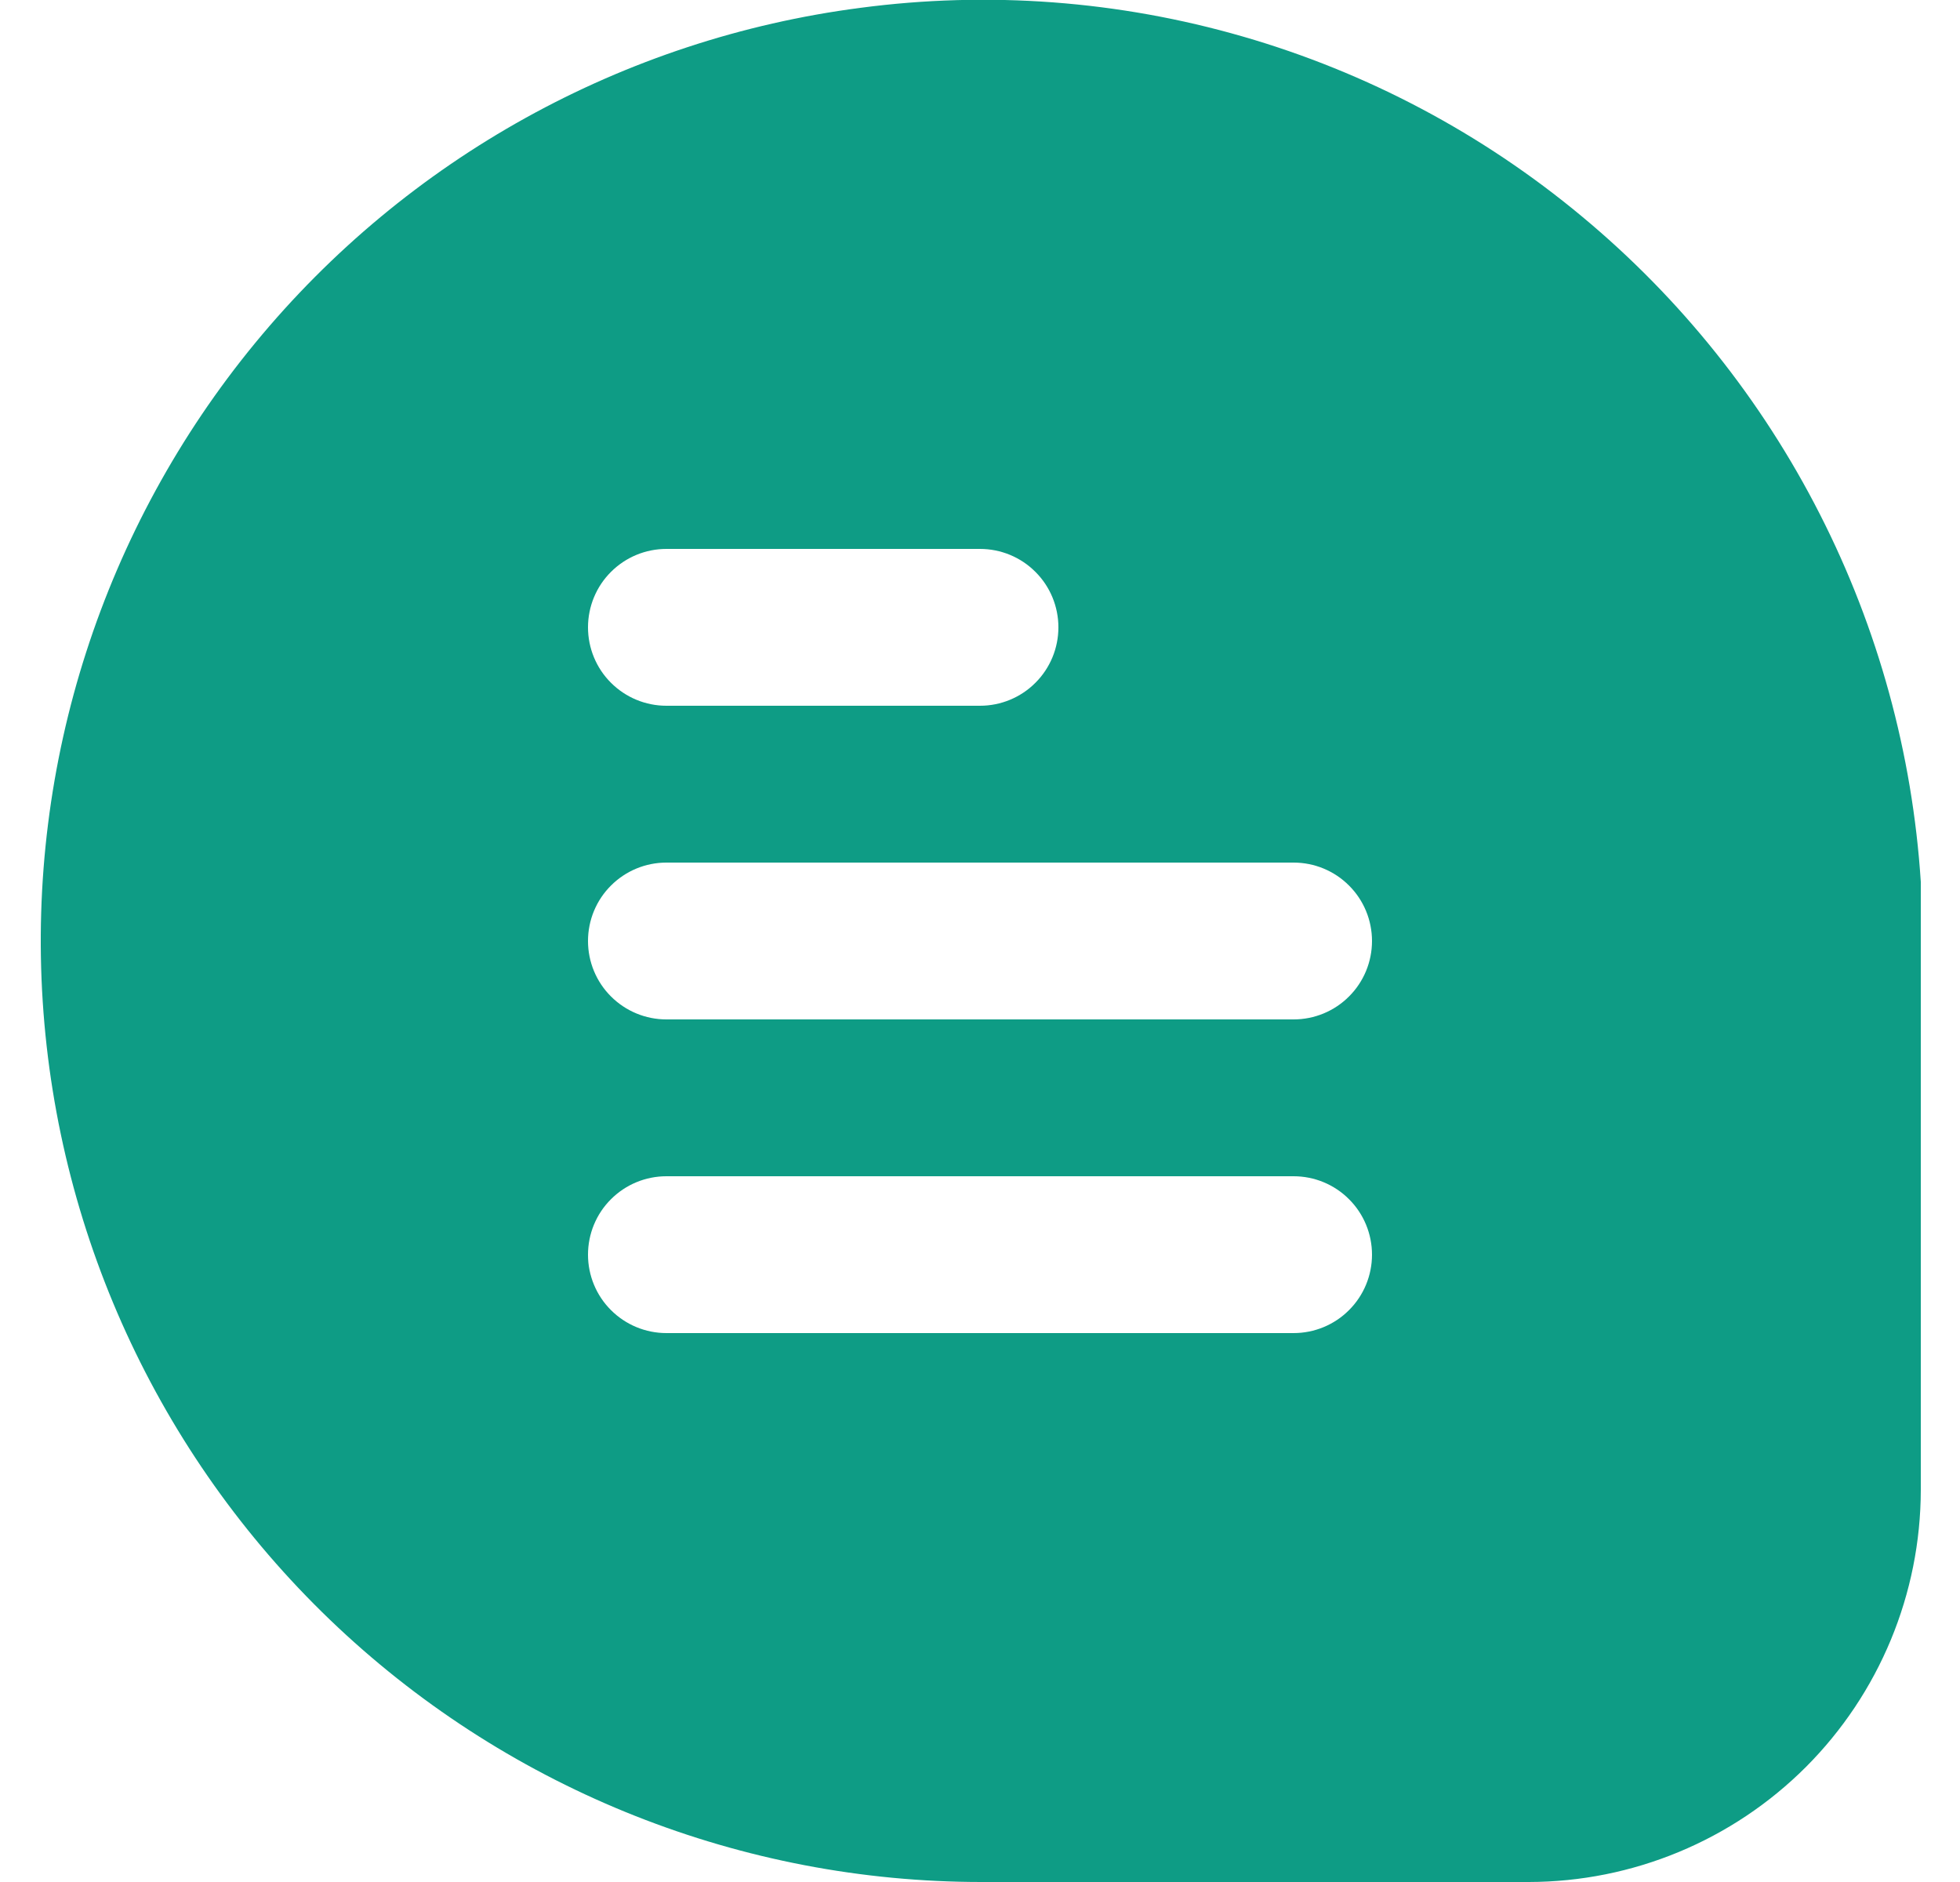 <svg width="25" height="24" viewBox="0 0 25 24" fill="none" xmlns="http://www.w3.org/2000/svg">
<path d="M20.175 2.758C18.908 1.704 17.436 0.923 15.853 0.466C14.269 0.008 12.608 -0.116 10.974 0.1C7.951 0.493 5.191 2.021 3.254 4.375C1.317 6.729 0.348 9.732 0.545 12.774C0.742 15.816 2.088 18.669 4.312 20.754C6.536 22.839 9.47 24 12.518 24H19.5C20.826 23.998 22.096 23.471 23.034 22.534C23.971 21.596 24.498 20.326 24.5 19V11.309V11.246C24.394 9.611 23.956 8.016 23.212 6.556C22.469 5.097 21.435 3.804 20.175 2.758ZM8.5 7H12.5C12.765 7 13.02 7.105 13.207 7.293C13.395 7.48 13.5 7.735 13.5 8C13.5 8.265 13.395 8.52 13.207 8.707C13.02 8.895 12.765 9 12.5 9H8.5C8.235 9 7.981 8.895 7.793 8.707C7.605 8.52 7.5 8.265 7.5 8C7.5 7.735 7.605 7.48 7.793 7.293C7.981 7.105 8.235 7 8.5 7ZM16.5 17H8.5C8.235 17 7.981 16.895 7.793 16.707C7.605 16.52 7.5 16.265 7.5 16C7.5 15.735 7.605 15.48 7.793 15.293C7.981 15.105 8.235 15 8.5 15H16.5C16.765 15 17.02 15.105 17.207 15.293C17.395 15.48 17.5 15.735 17.5 16C17.5 16.265 17.395 16.52 17.207 16.707C17.02 16.895 16.765 17 16.5 17ZM16.5 13H8.5C8.235 13 7.981 12.895 7.793 12.707C7.605 12.52 7.5 12.265 7.5 12C7.5 11.735 7.605 11.48 7.793 11.293C7.981 11.105 8.235 11 8.5 11H16.5C16.765 11 17.02 11.105 17.207 11.293C17.395 11.48 17.5 11.735 17.5 12C17.5 12.265 17.395 12.52 17.207 12.707C17.02 12.895 16.765 13 16.5 13Z" fill="#0E9C85"/>
</svg>
